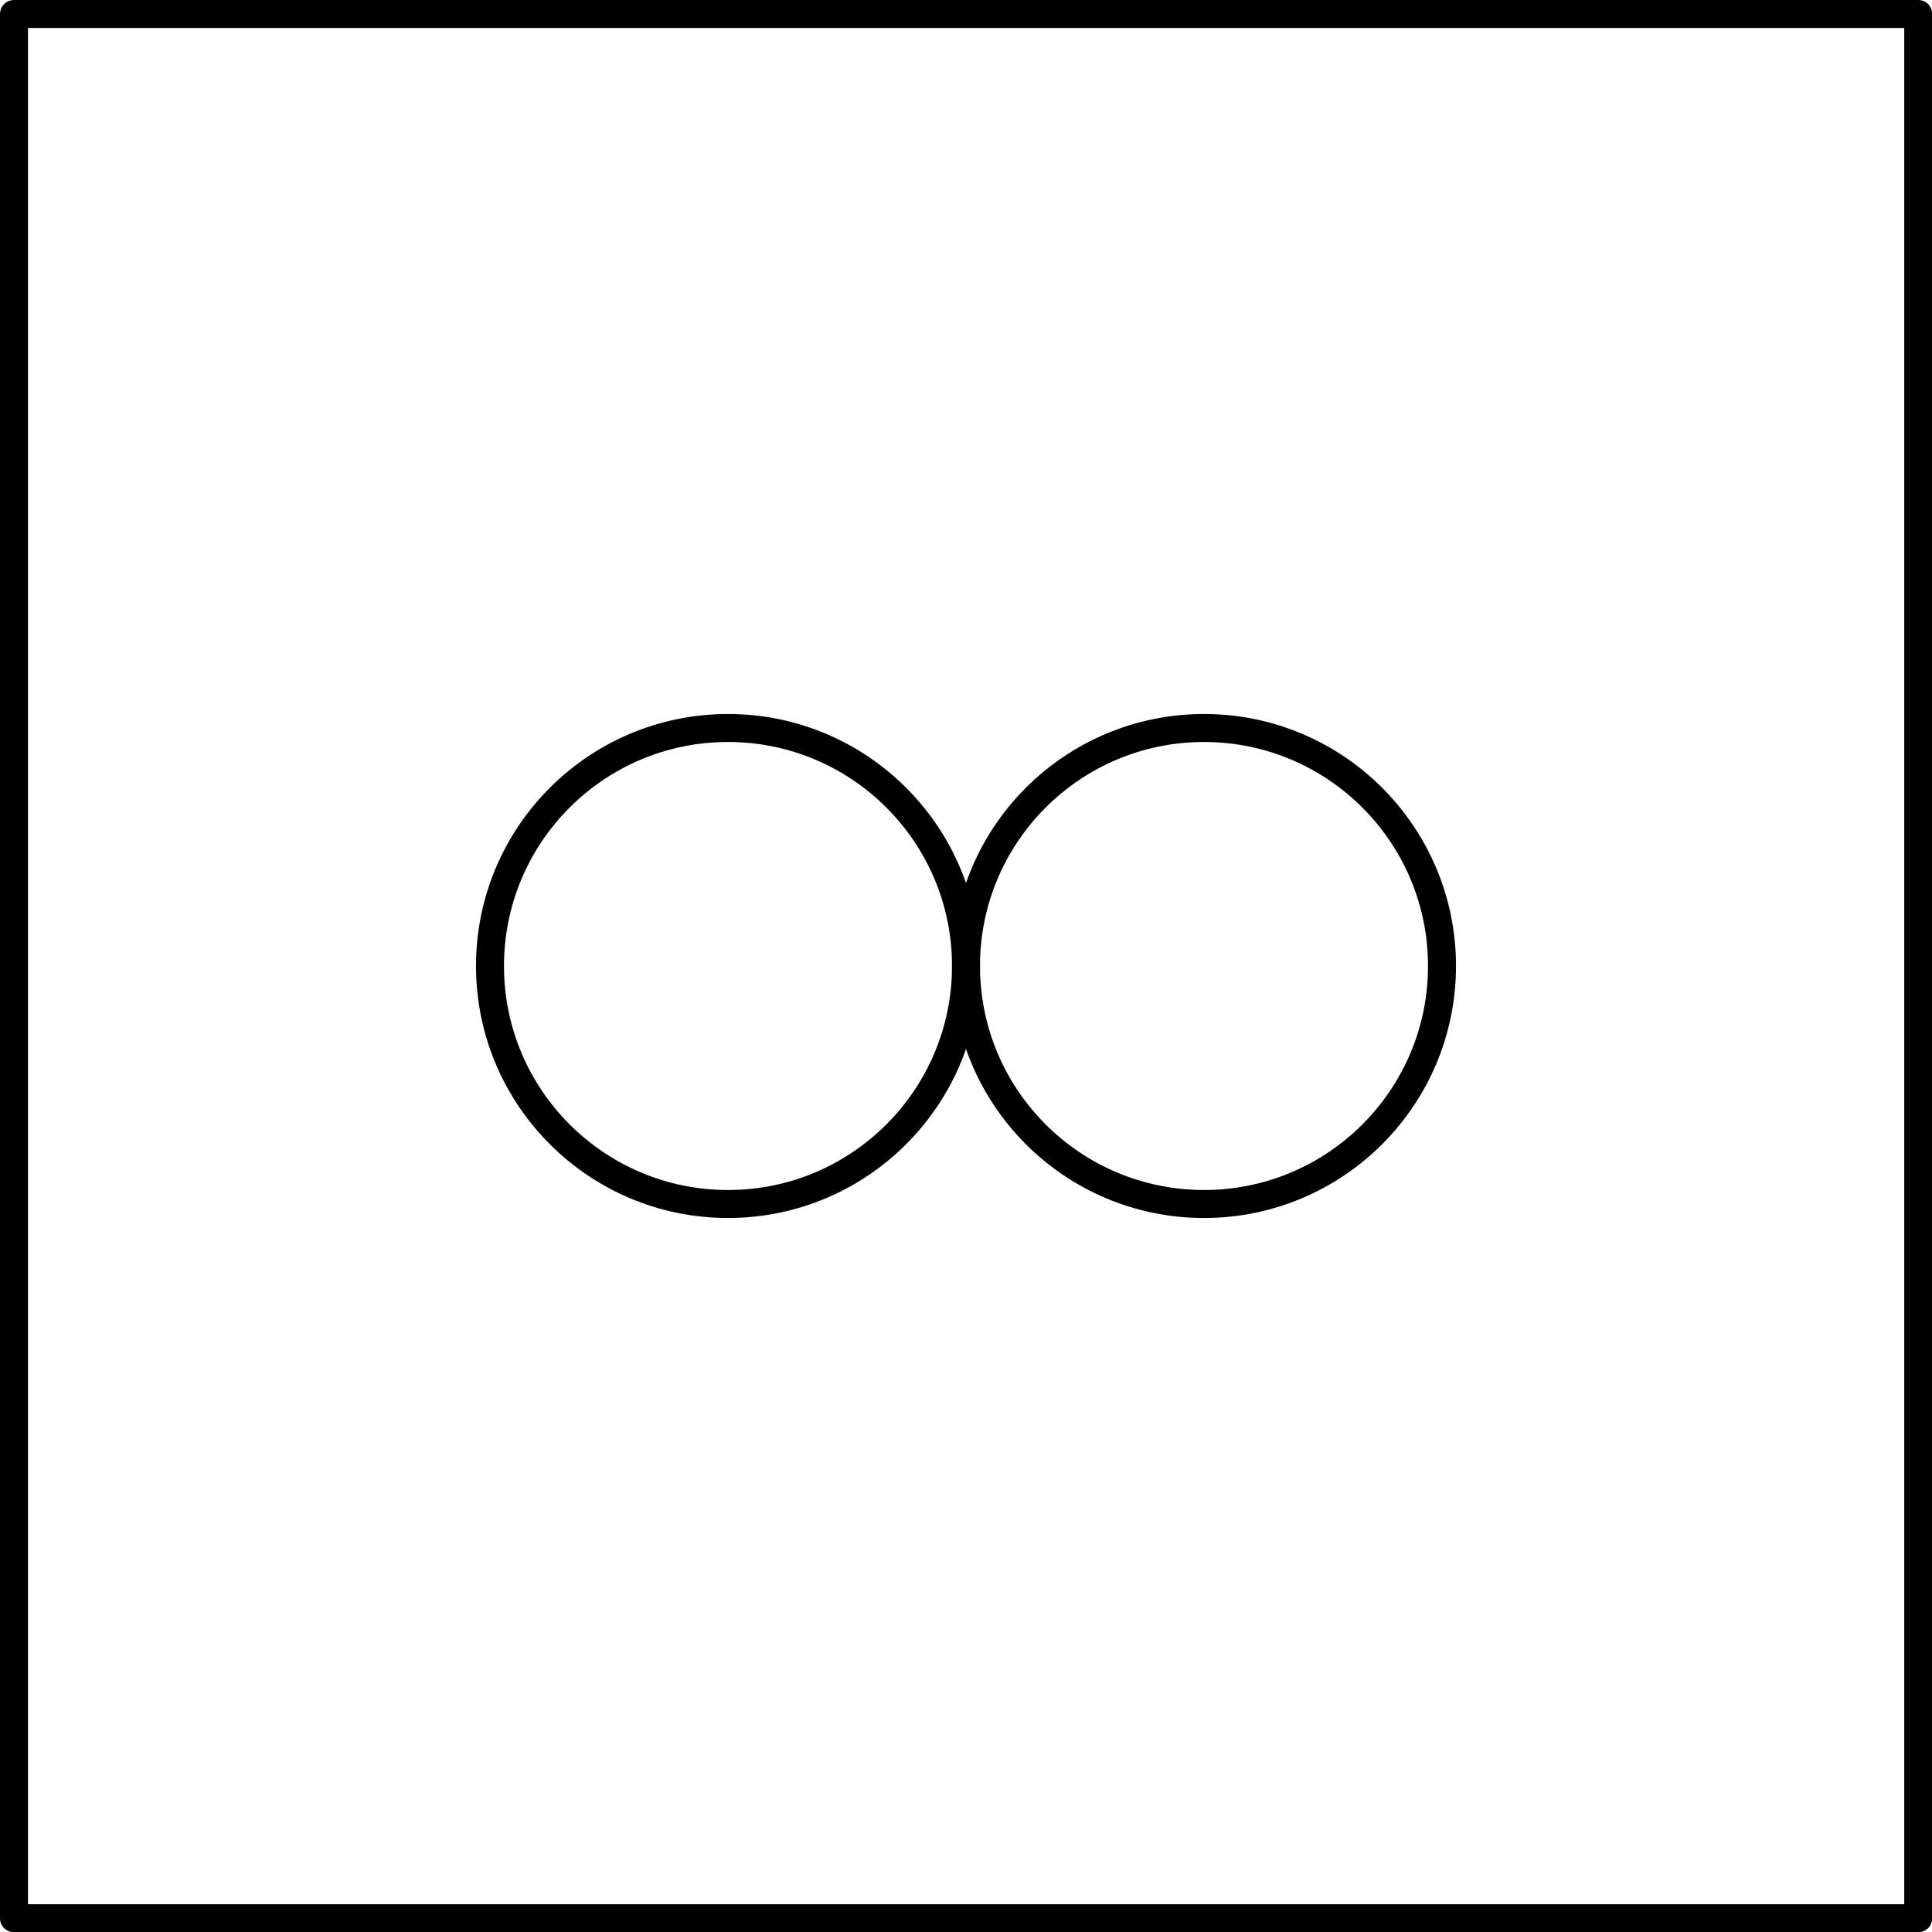 <?xml version="1.0" encoding="UTF-8" standalone="no"?>
<!DOCTYPE svg PUBLIC "-//W3C//DTD SVG 1.1//EN" "http://www.w3.org/Graphics/SVG/1.1/DTD/svg11.dtd">
<svg xmlns="http://www.w3.org/2000/svg" xmlns:xlink="http://www.w3.org/1999/xlink" xmlns:ev="http://www.w3.org/2001/xml-events"
		width="0.24in" height="0.24in" viewBox="0 0 17.258 17.258" xml:space="preserve"
		color-interpolation-filters="sRGB" class="st2">
	<title>Ventilator</title>

	<style type="text/css">
	<![CDATA[
		.st1 {fill:none;stroke:#000000;stroke-linecap:round;stroke-linejoin:round;stroke-width:0.25}
		.st2 {fill:none;fill-rule:evenodd;font-size:12px;overflow:visible;stroke-linecap:square;stroke-miterlimit:3}
	]]>
	</style>

	<g>
		<title>Ventilator1</title>
		<g id="1" transform="translate(0.125,-0.125)">
			<title>Ventilator</title>
			<g id="2" transform="translate(4.252,-6.378)">
				<title>Ventilator</title>
				<ellipse cx="2.126" cy="15.132" rx="2.126" ry="2.126" class="st1"/>
			</g>
			<g id="3" transform="translate(8.504,-6.378)">
				<title>Ventilator</title>
				<ellipse cx="2.126" cy="15.132" rx="2.126" ry="2.126" class="st1"/>
			</g>
			<g id="4">
				<title>Ventilator</title>
				<g id="5">
					<title>Ventilator</title>
					<path d="M0 17.26 L17.01 17.26 L17.01 0.25 L0 0.25 L0 8.75 L0 17.26 Z" class="st1"/>
				</g>
			</g>
		</g>
	</g>
</svg>
